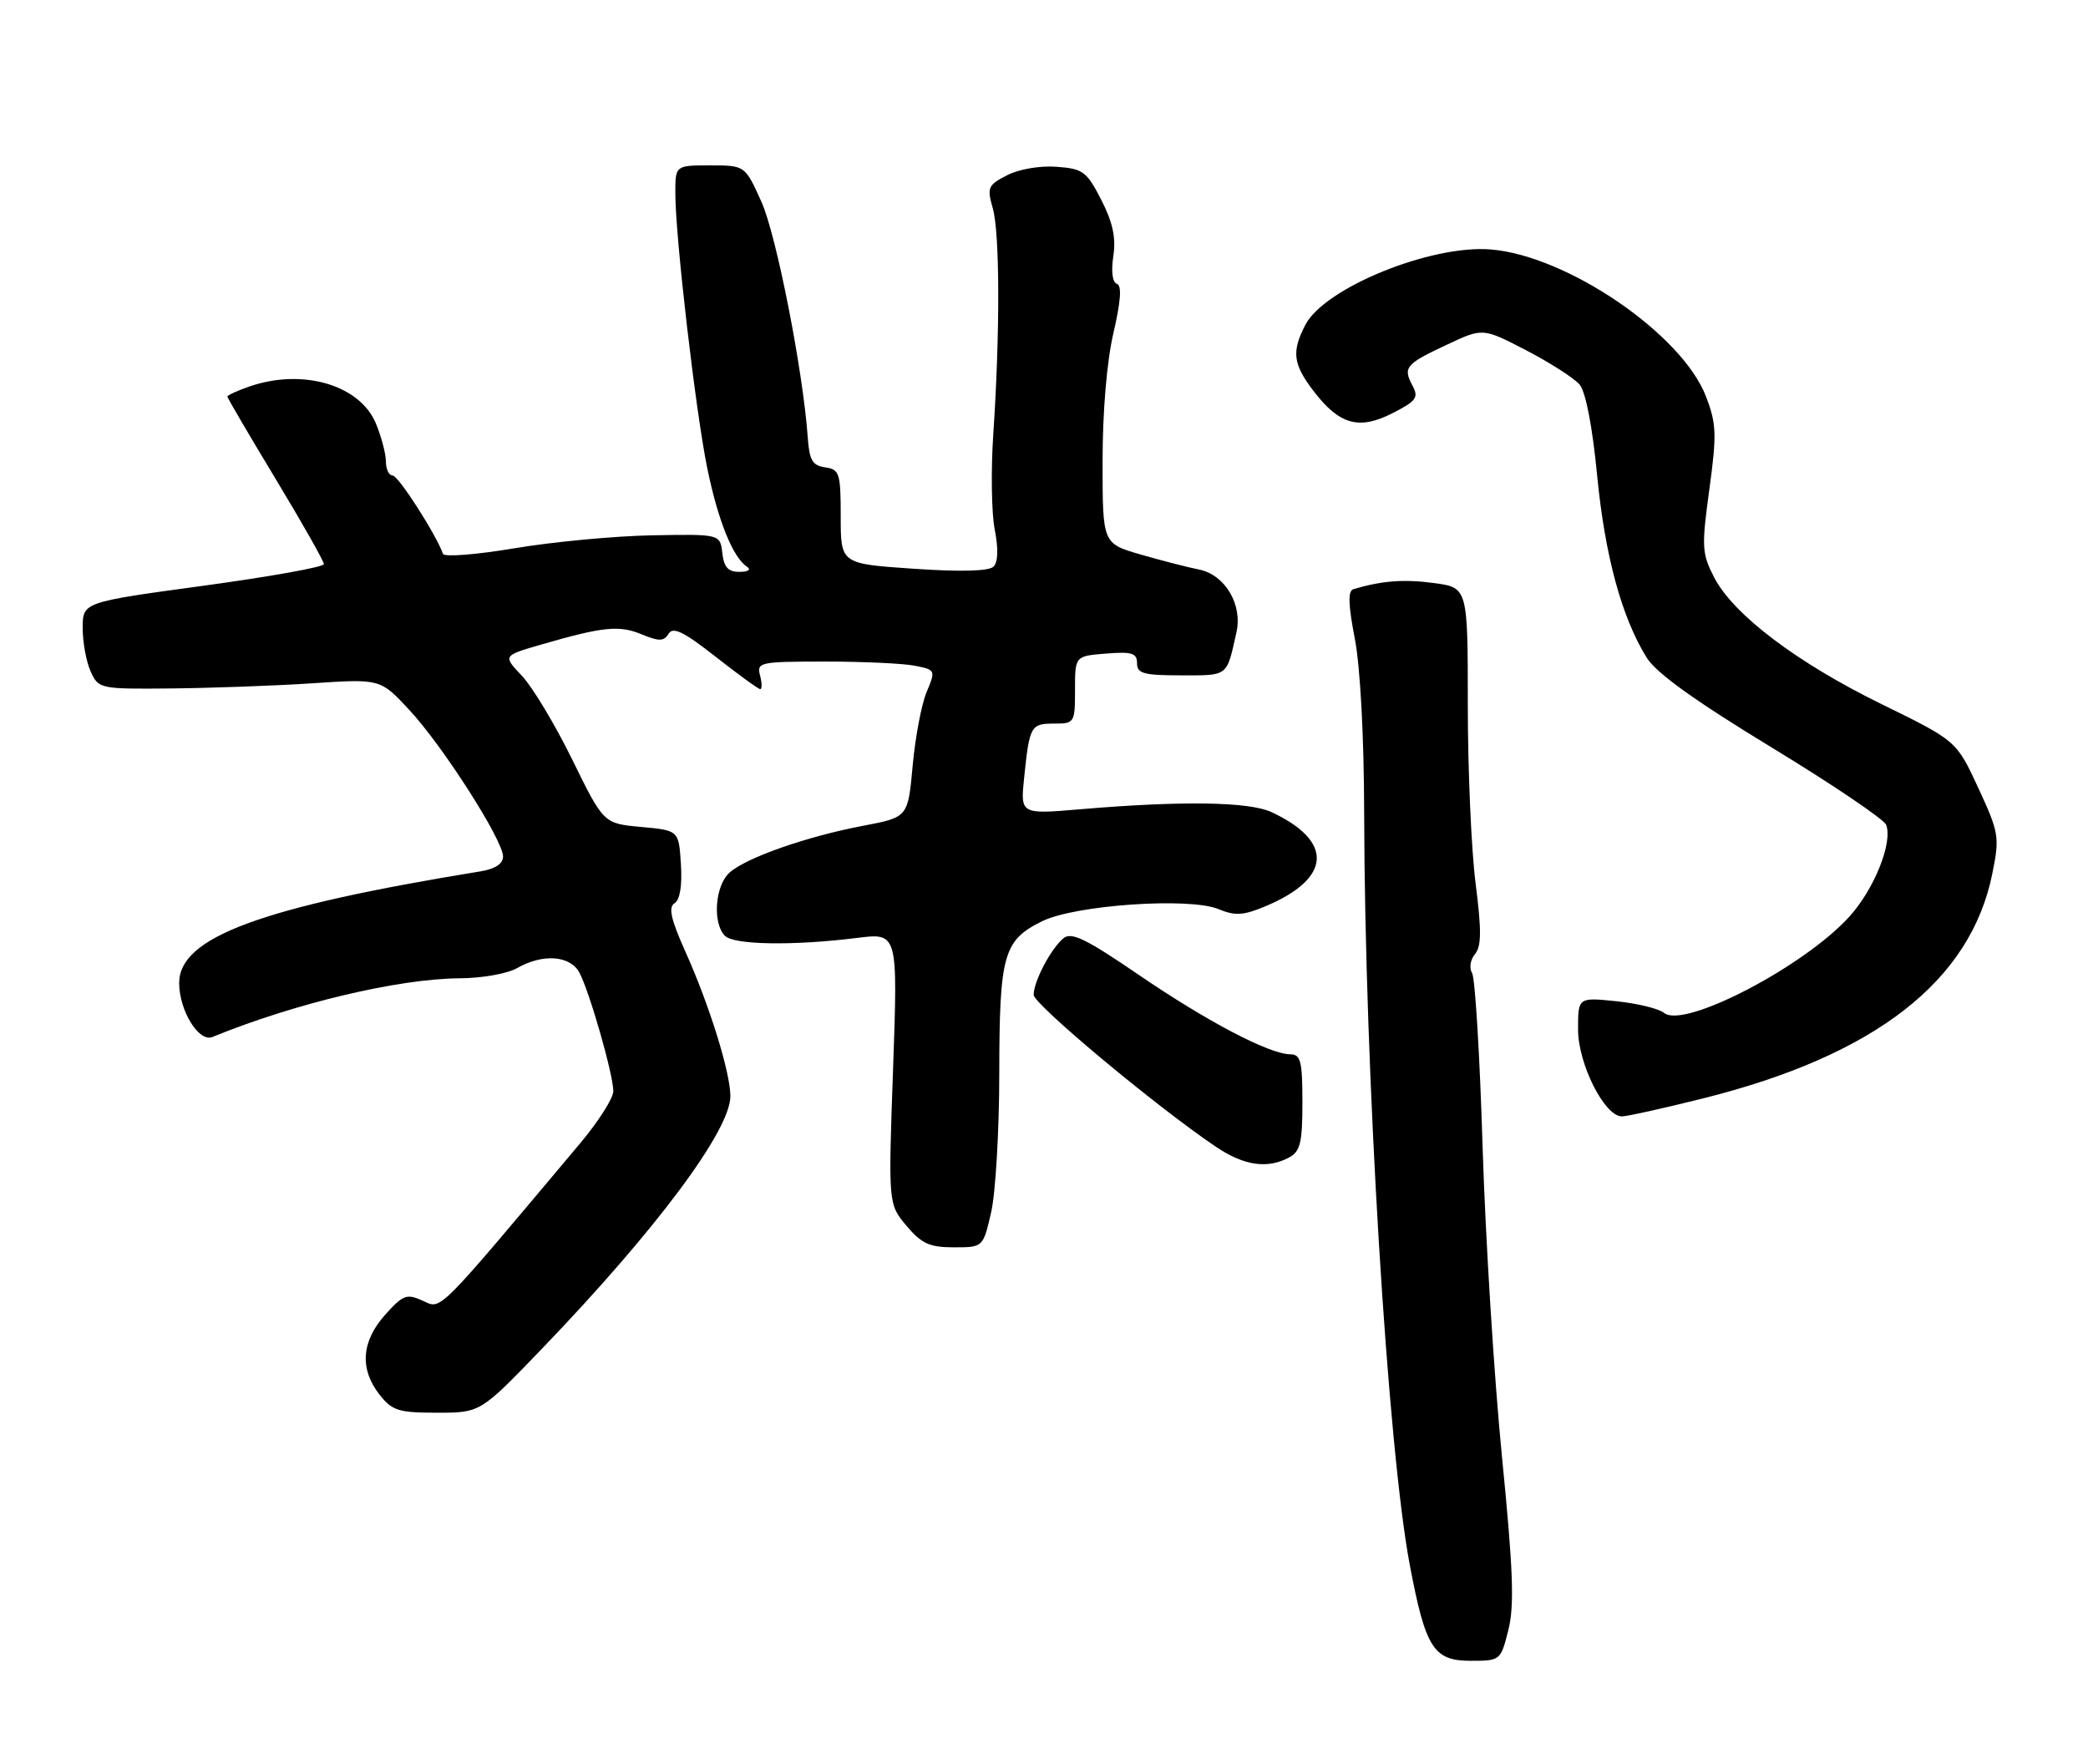 <?xml version="1.0" encoding="UTF-8" standalone="no"?>
<!DOCTYPE svg PUBLIC "-//W3C//DTD SVG 1.1//EN" "http://www.w3.org/Graphics/SVG/1.1/DTD/svg11.dtd" >
<svg xmlns="http://www.w3.org/2000/svg" xmlns:xlink="http://www.w3.org/1999/xlink" version="1.1" viewBox="0 0 303 256">
 <g >
 <path fill="currentColor"
d=" M 218.88 236.55 C 219.78 233.00 219.59 227.85 217.95 211.30 C 216.82 199.86 215.56 179.70 215.15 166.49 C 214.75 153.29 214.06 141.91 213.62 141.20 C 213.18 140.48 213.36 139.27 214.04 138.45 C 214.99 137.31 215.00 135.00 214.13 128.17 C 213.51 123.33 213.00 111.69 213.00 102.31 C 213.00 85.26 213.00 85.26 208.04 84.60 C 203.71 84.02 200.50 84.27 196.39 85.50 C 195.59 85.74 195.65 87.74 196.60 92.66 C 197.40 96.76 197.94 106.93 197.96 118.01 C 198.04 155.51 201.35 210.10 204.60 227.20 C 206.87 239.16 208.04 241.00 213.41 241.00 C 217.73 241.00 217.77 240.96 218.88 236.55 Z  M 78.61 195.75 C 95.18 178.52 106.01 164.01 105.99 159.05 C 105.98 155.61 102.95 145.87 99.49 138.16 C 97.35 133.40 96.96 131.64 97.89 131.07 C 98.67 130.58 99.01 128.52 98.81 125.40 C 98.50 120.50 98.50 120.50 93.05 120.00 C 87.59 119.50 87.59 119.50 83.05 110.24 C 80.55 105.15 77.26 99.67 75.74 98.07 C 72.97 95.15 72.97 95.15 78.45 93.56 C 87.47 90.94 89.84 90.69 93.09 92.04 C 95.65 93.10 96.33 93.08 97.03 91.96 C 97.67 90.91 99.23 91.67 103.85 95.30 C 107.14 97.88 110.05 100.00 110.32 100.00 C 110.59 100.00 110.58 99.10 110.29 98.00 C 109.79 96.10 110.26 96.00 119.76 96.00 C 125.25 96.00 131.11 96.27 132.78 96.61 C 135.77 97.20 135.79 97.26 134.46 100.44 C 133.72 102.21 132.81 107.02 132.44 111.13 C 131.76 118.59 131.76 118.59 125.30 119.82 C 117.06 121.38 108.25 124.47 105.86 126.63 C 103.75 128.53 103.37 133.97 105.20 135.80 C 106.52 137.12 115.09 137.26 124.39 136.10 C 130.29 135.36 130.29 135.36 129.60 155.05 C 128.90 174.73 128.90 174.73 131.54 177.87 C 133.73 180.47 134.89 181.00 138.42 181.00 C 142.66 181.00 142.66 181.00 143.83 175.92 C 144.47 173.13 145.01 164.02 145.01 155.67 C 145.03 138.50 145.62 136.43 151.25 133.67 C 156.08 131.31 172.60 130.18 176.82 131.92 C 179.22 132.92 180.42 132.85 183.58 131.53 C 193.24 127.50 193.60 122.08 184.50 117.84 C 181.25 116.33 171.46 116.18 156.79 117.43 C 148.07 118.17 148.07 118.17 148.62 112.84 C 149.39 105.33 149.58 105.00 152.97 105.00 C 155.93 105.00 156.00 104.89 156.00 100.10 C 156.00 95.20 156.00 95.20 160.50 94.84 C 164.26 94.54 165.00 94.77 165.00 96.24 C 165.00 97.74 165.96 98.00 171.43 98.00 C 178.30 98.00 177.98 98.26 179.43 91.74 C 180.33 87.71 177.76 83.40 174.01 82.65 C 172.32 82.31 168.47 81.32 165.47 80.45 C 160.00 78.86 160.00 78.86 160.00 66.99 C 160.00 59.74 160.61 52.49 161.57 48.34 C 162.65 43.70 162.81 41.44 162.08 41.19 C 161.43 40.98 161.22 39.37 161.56 37.17 C 161.96 34.49 161.49 32.28 159.81 29.00 C 157.69 24.87 157.16 24.48 153.31 24.20 C 150.90 24.02 147.84 24.55 146.12 25.44 C 143.36 26.86 143.21 27.23 144.07 30.23 C 145.09 33.82 145.13 48.29 144.14 63.00 C 143.79 68.22 143.88 74.46 144.35 76.85 C 144.90 79.63 144.83 81.57 144.18 82.22 C 143.51 82.89 139.44 83.00 132.58 82.53 C 122.00 81.81 122.00 81.81 122.00 74.97 C 122.00 68.65 121.83 68.12 119.75 67.82 C 117.90 67.56 117.45 66.78 117.22 63.50 C 116.53 53.78 112.66 34.06 110.48 29.25 C 108.11 24.00 108.11 24.00 103.06 24.00 C 98.00 24.00 98.00 24.00 98.00 28.04 C 98.00 34.35 100.94 59.69 102.64 67.96 C 104.18 75.50 106.35 80.89 108.39 82.23 C 109.04 82.66 108.59 82.98 107.32 82.98 C 105.67 83.00 105.05 82.32 104.82 80.25 C 104.50 77.50 104.50 77.50 94.61 77.68 C 89.18 77.78 80.20 78.63 74.66 79.56 C 69.12 80.49 64.45 80.86 64.28 80.37 C 63.32 77.60 57.80 69.00 56.98 69.00 C 56.44 69.00 56.00 68.09 56.00 66.97 C 56.00 65.85 55.34 63.36 54.54 61.43 C 52.20 55.83 43.86 53.41 36.15 56.10 C 34.42 56.70 33.00 57.36 33.00 57.55 C 33.00 57.75 36.15 63.13 40.00 69.50 C 43.85 75.87 47.00 81.44 47.00 81.86 C 47.00 82.28 39.12 83.69 29.50 85.00 C 12.00 87.38 12.00 87.38 12.00 91.14 C 12.00 93.21 12.52 96.05 13.16 97.45 C 14.30 99.96 14.49 100.00 24.91 99.90 C 30.73 99.84 39.93 99.51 45.35 99.15 C 55.20 98.50 55.20 98.50 59.38 103.00 C 64.24 108.21 73.00 121.91 73.00 124.29 C 73.00 125.34 71.86 126.09 69.75 126.44 C 37.81 131.64 26.00 136.01 26.00 142.64 C 26.00 146.64 28.85 151.28 30.82 150.48 C 42.84 145.57 57.82 142.02 66.71 141.96 C 69.89 141.95 73.62 141.29 75.00 140.50 C 78.77 138.35 82.73 138.63 84.08 141.14 C 85.55 143.90 89.00 155.94 89.00 158.34 C 89.00 159.35 86.86 162.72 84.25 165.83 C 63.05 191.07 64.11 190.01 61.33 188.74 C 59.02 187.69 58.49 187.89 55.88 190.80 C 52.44 194.66 52.16 198.66 55.07 202.37 C 56.92 204.71 57.83 205.00 63.43 205.00 C 69.71 205.00 69.71 205.00 78.61 195.75 Z  M 187.07 167.96 C 188.69 167.09 189.00 165.83 189.00 159.96 C 189.00 154.00 188.75 153.00 187.25 152.99 C 184.21 152.97 175.23 148.27 165.32 141.51 C 157.57 136.21 155.47 135.19 154.31 136.16 C 152.50 137.66 150.00 142.42 150.00 144.36 C 150.00 145.73 167.80 160.58 176.39 166.37 C 180.51 169.16 183.90 169.66 187.07 167.96 Z  M 247.10 159.40 C 272.10 153.16 285.98 142.37 289.12 126.75 C 290.19 121.45 290.09 120.85 287.08 114.34 C 283.91 107.50 283.91 107.50 273.11 102.21 C 260.76 96.17 251.53 89.18 248.74 83.77 C 246.96 80.31 246.91 79.35 248.05 71.03 C 249.14 63.03 249.09 61.52 247.57 57.55 C 244.12 48.51 227.47 37.12 216.35 36.20 C 207.68 35.48 192.20 41.77 189.42 47.15 C 187.41 51.04 187.63 52.83 190.60 56.72 C 194.35 61.64 197.21 62.44 202.07 59.96 C 205.54 58.19 205.90 57.69 204.97 55.95 C 203.56 53.31 203.97 52.82 210.03 49.99 C 215.18 47.57 215.18 47.57 221.49 50.84 C 224.95 52.64 228.43 54.87 229.22 55.80 C 230.11 56.85 231.09 61.93 231.77 69.00 C 232.90 80.64 235.32 89.55 238.95 95.42 C 240.33 97.65 245.89 101.65 257.05 108.44 C 265.90 113.82 273.40 118.89 273.71 119.69 C 274.69 122.25 272.00 129.00 268.39 132.99 C 261.81 140.27 244.34 149.36 241.48 146.98 C 240.74 146.37 237.63 145.61 234.57 145.29 C 229.00 144.72 229.00 144.72 229.00 149.38 C 229.00 154.38 232.84 162.00 235.36 162.00 C 236.10 162.00 241.38 160.83 247.10 159.40 Z "/>
</g>
</svg>
